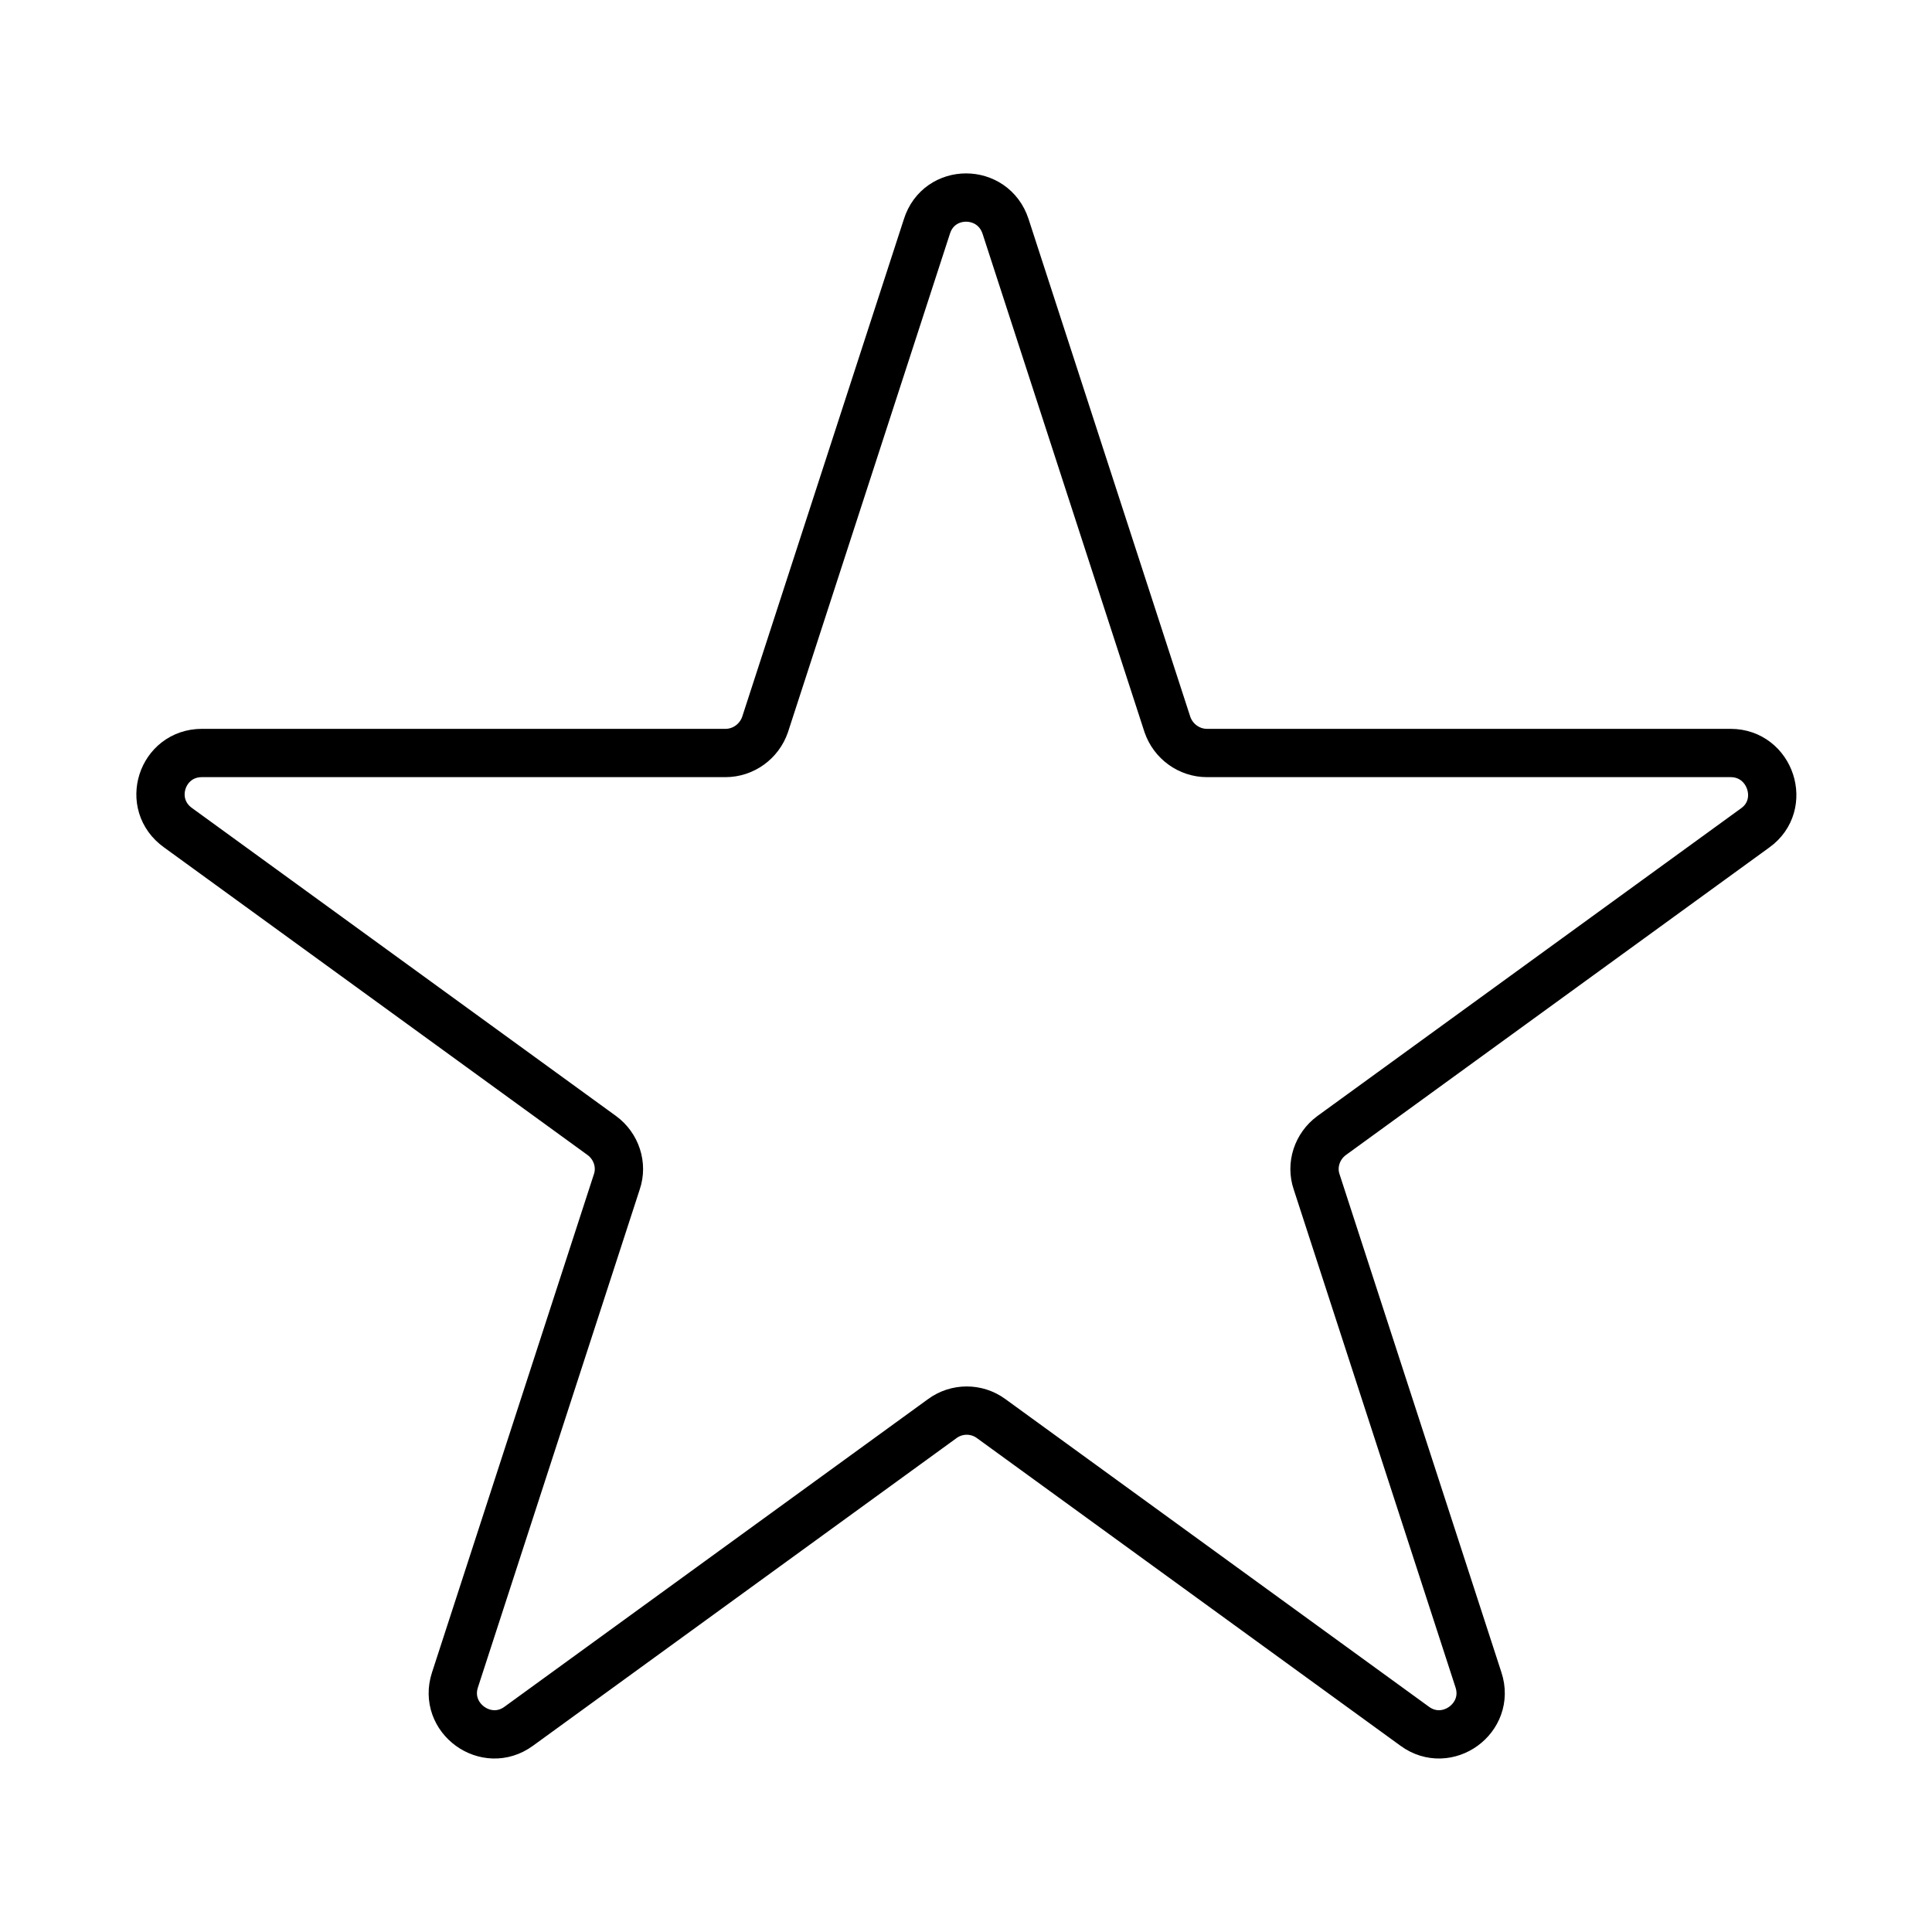 <?xml version="1.0" encoding="utf-8"?>
<!-- Generator: Adobe Illustrator 24.0.0, SVG Export Plug-In . SVG Version: 6.00 Build 0)  -->
<svg version="1.1" id="Layer_1" xmlns="http://www.w3.org/2000/svg" xmlns:xlink="http://www.w3.org/1999/xlink" x="0px" y="0px"
	 viewBox="0 0 40 40" style="enable-background:new 0 0 40 40;" xml:space="preserve">
<style type="text/css">
	.st0{fill:#999999;}
	.st1{fill:#B3B3B3;}
	.st2{fill:none;stroke:url(#SVGID_1_);stroke-width:4;stroke-miterlimit:10;}
	.st3{fill:#1A1A1A;}
	.st4{fill:none;stroke:#000000;stroke-miterlimit:10;}
</style>
<symbol  id="Basket" viewBox="-32 -31.89 64 63.77">
	<path class="st0" d="M-26.3-27.89c0.13-2.2,2.03-3.99,4.23-3.99h44.13c2.2,0,4.11,1.8,4.23,3.99L27.68-5.4h-55.35L-26.3-27.89z
		 M14.52-13.12c0,1.1,0.67,2,1.5,2c0.83,0,1.5-0.9,1.5-2v-12.05c0-1.1-0.67-2-1.5-2c-0.83,0-1.5,0.9-1.5,2V-13.12z M3.84-13.12
		c0,1.1,0.67,2,1.5,2c0.82,0,1.5-0.9,1.5-2v-12.05c0-1.1-0.68-2-1.5-2c-0.83,0-1.5,0.9-1.5,2V-13.12z M-6.84-13.12
		c0,1.1,0.67,2,1.5,2c0.83,0,1.5-0.9,1.5-2v-12.05c0-1.1-0.67-2-1.5-2c-0.83,0-1.5,0.9-1.5,2V-13.12z M-17.52-13.12
		c0,1.1,0.67,2,1.5,2c0.83,0,1.5-0.9,1.5-2v-12.05c0-1.1-0.67-2-1.5-2c-0.83,0-1.5,0.9-1.5,2V-13.12z"/>
	<path class="st0" d="M-4.66-2.54L-8.9,1.7c-0.75,0.75-1.17,1.76-1.17,2.83c0,1.07,0.41,2.08,1.17,2.83l1.28,1.28H-30
		c-1.1,0-2-0.9-2-2V-1.4c0-1.1,0.9-2,2-2h26.61C-3.86-3.2-4.29-2.92-4.66-2.54z"/>
	<path class="st0" d="M30,8.64H12.18L1-2.55C0.63-2.92,0.19-3.2-0.28-3.4H30c1.1,0,2,0.9,2,2v8.04C32,7.74,31.1,8.64,30,8.64z"/>
	<path class="st0" d="M-7.49,3.11l4.24-4.24c0.78-0.78,2.05-0.78,2.83,0l25.37,25.36c0.78,0.78,0.78,2.05,0,2.83L20.7,31.3
		c-0.78,0.78-2.05,0.78-2.83,0L-7.49,5.94C-8.27,5.16-8.27,3.89-7.49,3.11z M-2.23,6.38c1.21,0,2.19-0.98,2.19-2.19
		C-0.04,2.98-1.02,2-2.23,2c-1.21,0-2.19,0.98-2.19,2.19C-4.43,5.4-3.45,6.38-2.23,6.38z"/>
</symbol>
<symbol  id="Home_2" viewBox="-34.73 -31.83 69.46 63.67">
	<path class="st0" d="M34.73,5.32l-12.6,9.62v15.91h-9v-9.04L0,31.83L-34.73,5.32l5.46-7.15l3.74,2.86v-32.86h51.06V1.02l3.74-2.85
		L34.73,5.32z M20.53-26.83H9v19H-9v-19h-11.53V4.2L0,19.88L20.53,4.2V-26.83z"/>
</symbol>
<symbol  id="Search_2" viewBox="-31.6 -30.65 63.19 61.3">
	<g>
		<g>
			<g>
				<path class="st0" d="M-31.08-23.32c-0.74,0.82-0.68,2.09,0.14,2.83l16.91,15.36c0.81,0.74,2.08,0.68,2.82-0.14l6.04-6.67
					c0.74-0.82,0.68-2.09-0.14-2.83l-16.91-15.36c-0.81-0.74-2.08-0.68-2.82,0.14L-31.08-23.32z"/>
			</g>
		</g>
	</g>
	<g>
		<path class="st0" d="M9.45,30.65c2.4,0,4.84-0.39,7.24-1.22c11.55-4,17.68-16.6,13.68-28.16c-3.17-9.16-11.74-14.9-20.92-14.9
			c-2.4,0-4.84,0.39-7.24,1.22c-11.55,4-17.68,16.6-13.68,28.16C-8.29,24.9,0.28,30.65,9.45,30.65 M9.45,24.65
			c-6.87,0-13-4.37-15.25-10.86C-7.2,9.71-6.94,5.33-5.06,1.46c1.88-3.88,5.16-6.79,9.24-8.2c1.71-0.59,3.49-0.89,5.28-0.89
			c6.87,0,13,4.37,15.25,10.87c1.41,4.07,1.15,8.45-0.74,12.33c-1.88,3.88-5.16,6.79-9.24,8.2l0,0
			C13.02,24.35,11.24,24.65,9.45,24.65L9.45,24.65z"/>
	</g>
</symbol>
<g>
	<path class="st1" d="M111.62,68.25l13.66-8.98c0.9-0.58,1.69-0.22,2.09,0.8c0.36,0.98,0.29,2.1-0.58,2.68L114,70.84v0.22
		l12.79,8.18c0.86,0.54,0.94,1.65,0.58,2.68c-0.4,1.03-1.19,1.39-2.13,0.8l-13.62-8.98c-1.41-0.94-1.66-1.56-1.66-2.73
		C109.96,69.82,110.22,69.19,111.62,68.25z"/>
</g>
<g id="Announcement">
	<path class="st1" d="M78.97,10.32c-0.19,0-0.38,0.04-0.59,0.12l-4.44,1.7c-0.33-0.27-0.69-0.49-1.06-0.62L52.53,4.15
		c-0.3-0.11-0.59-0.16-0.85-0.16c-1.05,0-1.81,0.79-1.81,2.03v20.06c0,1.23,0.74,2,1.77,2c0.28,0,0.57-0.06,0.88-0.17l12.98-4.94
		c0.11,0.32,0.28,0.69,0.52,1.08c0.6,0.98,1.87,2.02,3.78,2.02c0.02,0,0.04,0,0.05,0c0.05,0,0.1-0.01,0.16-0.01
		c0.02,0.07,0.04,0.14,0.07,0.2l2.89,5.37c0.28,0.44,0.83,0.5,1.21,0.15l3.45-3.2c0.38-0.35,0.46-1,0.17-1.43l-1.32-2.54
		c-0.17-0.49-0.38-1.31-0.47-1.83l-0.31-2.19c-0.01-0.39-0.02-1-0.02-1.33l2.7,1.04c0.21,0.08,0.41,0.12,0.59,0.12
		c0.68,0,1.17-0.51,1.17-1.33v-7.44C80.14,10.83,79.65,10.32,78.97,10.32z M52.7,7.23l19.21,6.96c0.09,0.03,0.19,0.11,0.29,0.2
		c-0.02,0.11-0.03,0.22-0.03,0.33v1.31c0,0.33,0.09,0.67,0.23,1c-0.16,0.22-0.35,0.4-0.52,0.47L52.7,24.8V7.23z M67.61,23.03
		c-0.16-0.26-0.27-0.52-0.35-0.74l1.96-0.75l0.35,2.61C68.48,24.07,67.99,23.58,67.61,23.03z"/>
	<g>
		<path class="st1" d="M112.5-31h-25c-1.38,0-2.5-1.13-2.5-2.5v0c0-1.37,1.13-2.5,2.5-2.5h25c1.38,0,2.5,1.13,2.5,2.5v0
			C115-32.13,113.88-31,112.5-31z"/>
		<path class="st1" d="M112.5-19h-25c-1.38,0-2.5-1.12-2.5-2.5v0c0-1.38,1.13-2.5,2.5-2.5h25c1.38,0,2.5,1.12,2.5,2.5v0
			C115-20.12,113.88-19,112.5-19z"/>
		<path class="st1" d="M112.5-7h-25C86.13-7,85-8.12,85-9.5v0c0-1.37,1.13-2.5,2.5-2.5h25c1.38,0,2.5,1.12,2.5,2.5v0
			C115-8.12,113.88-7,112.5-7z"/>
	</g>
	<linearGradient id="SVGID_1_" gradientUnits="userSpaceOnUse" x1="58.557" y1="74" x2="89.443" y2="74">
		<stop  offset="0" style="stop-color:#B7F9C0"/>
		<stop  offset="1" style="stop-color:#009FE3"/>
	</linearGradient>
	<path class="st2" d="M87.44,70.47c0,5.86-8.38,11.98-11.91,14.29c-0.93,0.61-2.13,0.61-3.07,0c-3.53-2.31-11.91-8.43-11.91-14.29
		c0-6.96,8.81-10.84,12.73-3.71c0.33,0.59,1.17,0.62,1.53,0.05C79.54,59.2,87.44,63.47,87.44,70.47z"/>
	<g>
		<path class="st3" d="M117.67,12.02c0,1.06-0.23,1.62-1.51,2.48l-12.38,8.16c-0.85,0.53-1.57,0.2-1.93-0.73
			c-0.33-0.93-0.26-1.95,0.52-2.43L114,12.06v-0.2l-11.62-7.35c-0.79-0.53-0.85-1.54-0.52-2.43c0.36-0.93,1.08-1.26,1.9-0.73
			l12.41,8.16C117.44,10.36,117.67,10.92,117.67,12.02z"/>
	</g>
	
		<use xlink:href="#Home_2"  width="69.46" height="63.67" id="XMLID_6_" x="-34.73" y="-31.83" transform="matrix(0.43 0 0 -0.435 -21 77)" style="overflow:visible;"/>
	<g>
		<path class="st0" d="M40.83,105.62H25.17c-2.63,0-4.78-2.14-4.78-4.78V77.15c0-2.63,2.14-4.78,4.78-4.78h15.67
			c2.63,0,4.78,2.14,4.78,4.78v23.69C45.61,103.48,43.47,105.62,40.83,105.62z M25.17,74.29c-1.58,0-2.87,1.29-2.87,2.87v23.69
			c0,1.58,1.29,2.87,2.87,2.87h15.67c1.58,0,2.87-1.29,2.87-2.87V77.15c0-1.58-1.29-2.87-2.87-2.87H25.17z"/>
		<rect x="22.3" y="88.24" class="st0" width="21.64" height="1.91"/>
		<path class="st0" d="M26.05,87.07L26.05,87.07c-0.78,0-1.43-0.64-1.43-1.43v-7.03c0-0.78,0.64-1.43,1.43-1.43l0,0
			c0.78,0,1.43,0.64,1.43,1.43v7.03C27.48,86.43,26.83,87.07,26.05,87.07z"/>
		<path class="st0" d="M29.85,87.07L29.85,87.07c-0.78,0-1.43-0.64-1.43-1.43v-7.03c0-0.78,0.64-1.43,1.43-1.43l0,0
			c0.78,0,1.43,0.64,1.43,1.43v7.03C31.28,86.43,30.64,87.07,29.85,87.07z"/>
		<path class="st0" d="M33.59,87.07L33.59,87.07c-0.78,0-1.43-0.64-1.43-1.43v-7.03c0-0.78,0.64-1.43,1.43-1.43l0,0
			c0.78,0,1.43,0.64,1.43,1.43v7.03C35.01,86.43,34.37,87.07,33.59,87.07z"/>
		<path class="st0" d="M26.05,102L26.05,102c-0.78,0-1.43-0.64-1.43-1.43v-7.02c0-0.78,0.64-1.43,1.43-1.43l0,0
			c0.78,0,1.43,0.64,1.43,1.43v7.02C27.48,101.36,26.83,102,26.05,102z"/>
		<path class="st0" d="M29.85,102L29.85,102c-0.78,0-1.43-0.64-1.43-1.43v-7.02c0-0.78,0.64-1.43,1.43-1.43l0,0
			c0.78,0,1.43,0.64,1.43,1.43v7.02C31.28,101.36,30.64,102,29.85,102z"/>
		<path class="st0" d="M33.59,102L33.59,102c-0.78,0-1.43-0.64-1.43-1.43v-7.02c0-0.78,0.64-1.43,1.43-1.43l0,0
			c0.78,0,1.43,0.64,1.43,1.43v7.02C35.01,101.36,34.37,102,33.59,102z"/>
		<path class="st0" d="M40.21,86.76L40.21,86.76c-0.74,0.27-1.56-0.1-1.83-0.84l-2.45-6.58c-0.27-0.74,0.1-1.56,0.84-1.83l0,0
			c0.74-0.27,1.56,0.1,1.83,0.84l2.45,6.58C41.32,85.66,40.94,86.49,40.21,86.76z"/>
	</g>
	
		<use xlink:href="#Search_2"  width="63.19" height="61.3" id="XMLID_7_" x="-31.6" y="-30.65" transform="matrix(0.427 0 0 -0.433 -31 29)" style="overflow:visible;"/>
	
		<use xlink:href="#Basket"  width="64" height="63.77" id="XMLID_8_" x="-32" y="-31.89" transform="matrix(0.488 0 0 -0.49 -30 -11)" style="overflow:visible;"/>
	<g>
		<path class="st0" d="M65.11-31.08c0,3.38-2.74,6.11-6.11,6.11c-3.38,0-6.11-2.74-6.11-6.11c0-3.38,2.74-6.11,6.11-6.11
			C62.38-37.19,65.11-34.46,65.11-31.08z"/>
		<path class="st0" d="M59-23.22c-6.75,0-12.22,5.47-12.22,12.22h24.45C71.22-17.75,65.75-23.22,59-23.22z"/>
	</g>
	<path class="st4" d="M20.82,4.69l3.35,10.31c0.12,0.35,0.45,0.59,0.82,0.59h10.84c0.83,0,1.18,1.07,0.51,1.55l-8.77,6.37
		c-0.3,0.22-0.43,0.61-0.31,0.96l3.35,10.31c0.26,0.79-0.65,1.45-1.32,0.96l-8.77-6.37c-0.3-0.22-0.71-0.22-1.01,0l-8.77,6.37
		c-0.67,0.49-1.58-0.17-1.32-0.96l3.35-10.31c0.12-0.35-0.01-0.74-0.31-0.96l-8.77-6.37C3,16.65,3.35,15.59,4.18,15.59h10.84
		c0.37,0,0.7-0.24,0.82-0.59l3.35-10.31C19.44,3.89,20.56,3.89,20.82,4.69z"/>
</g>
</svg>
